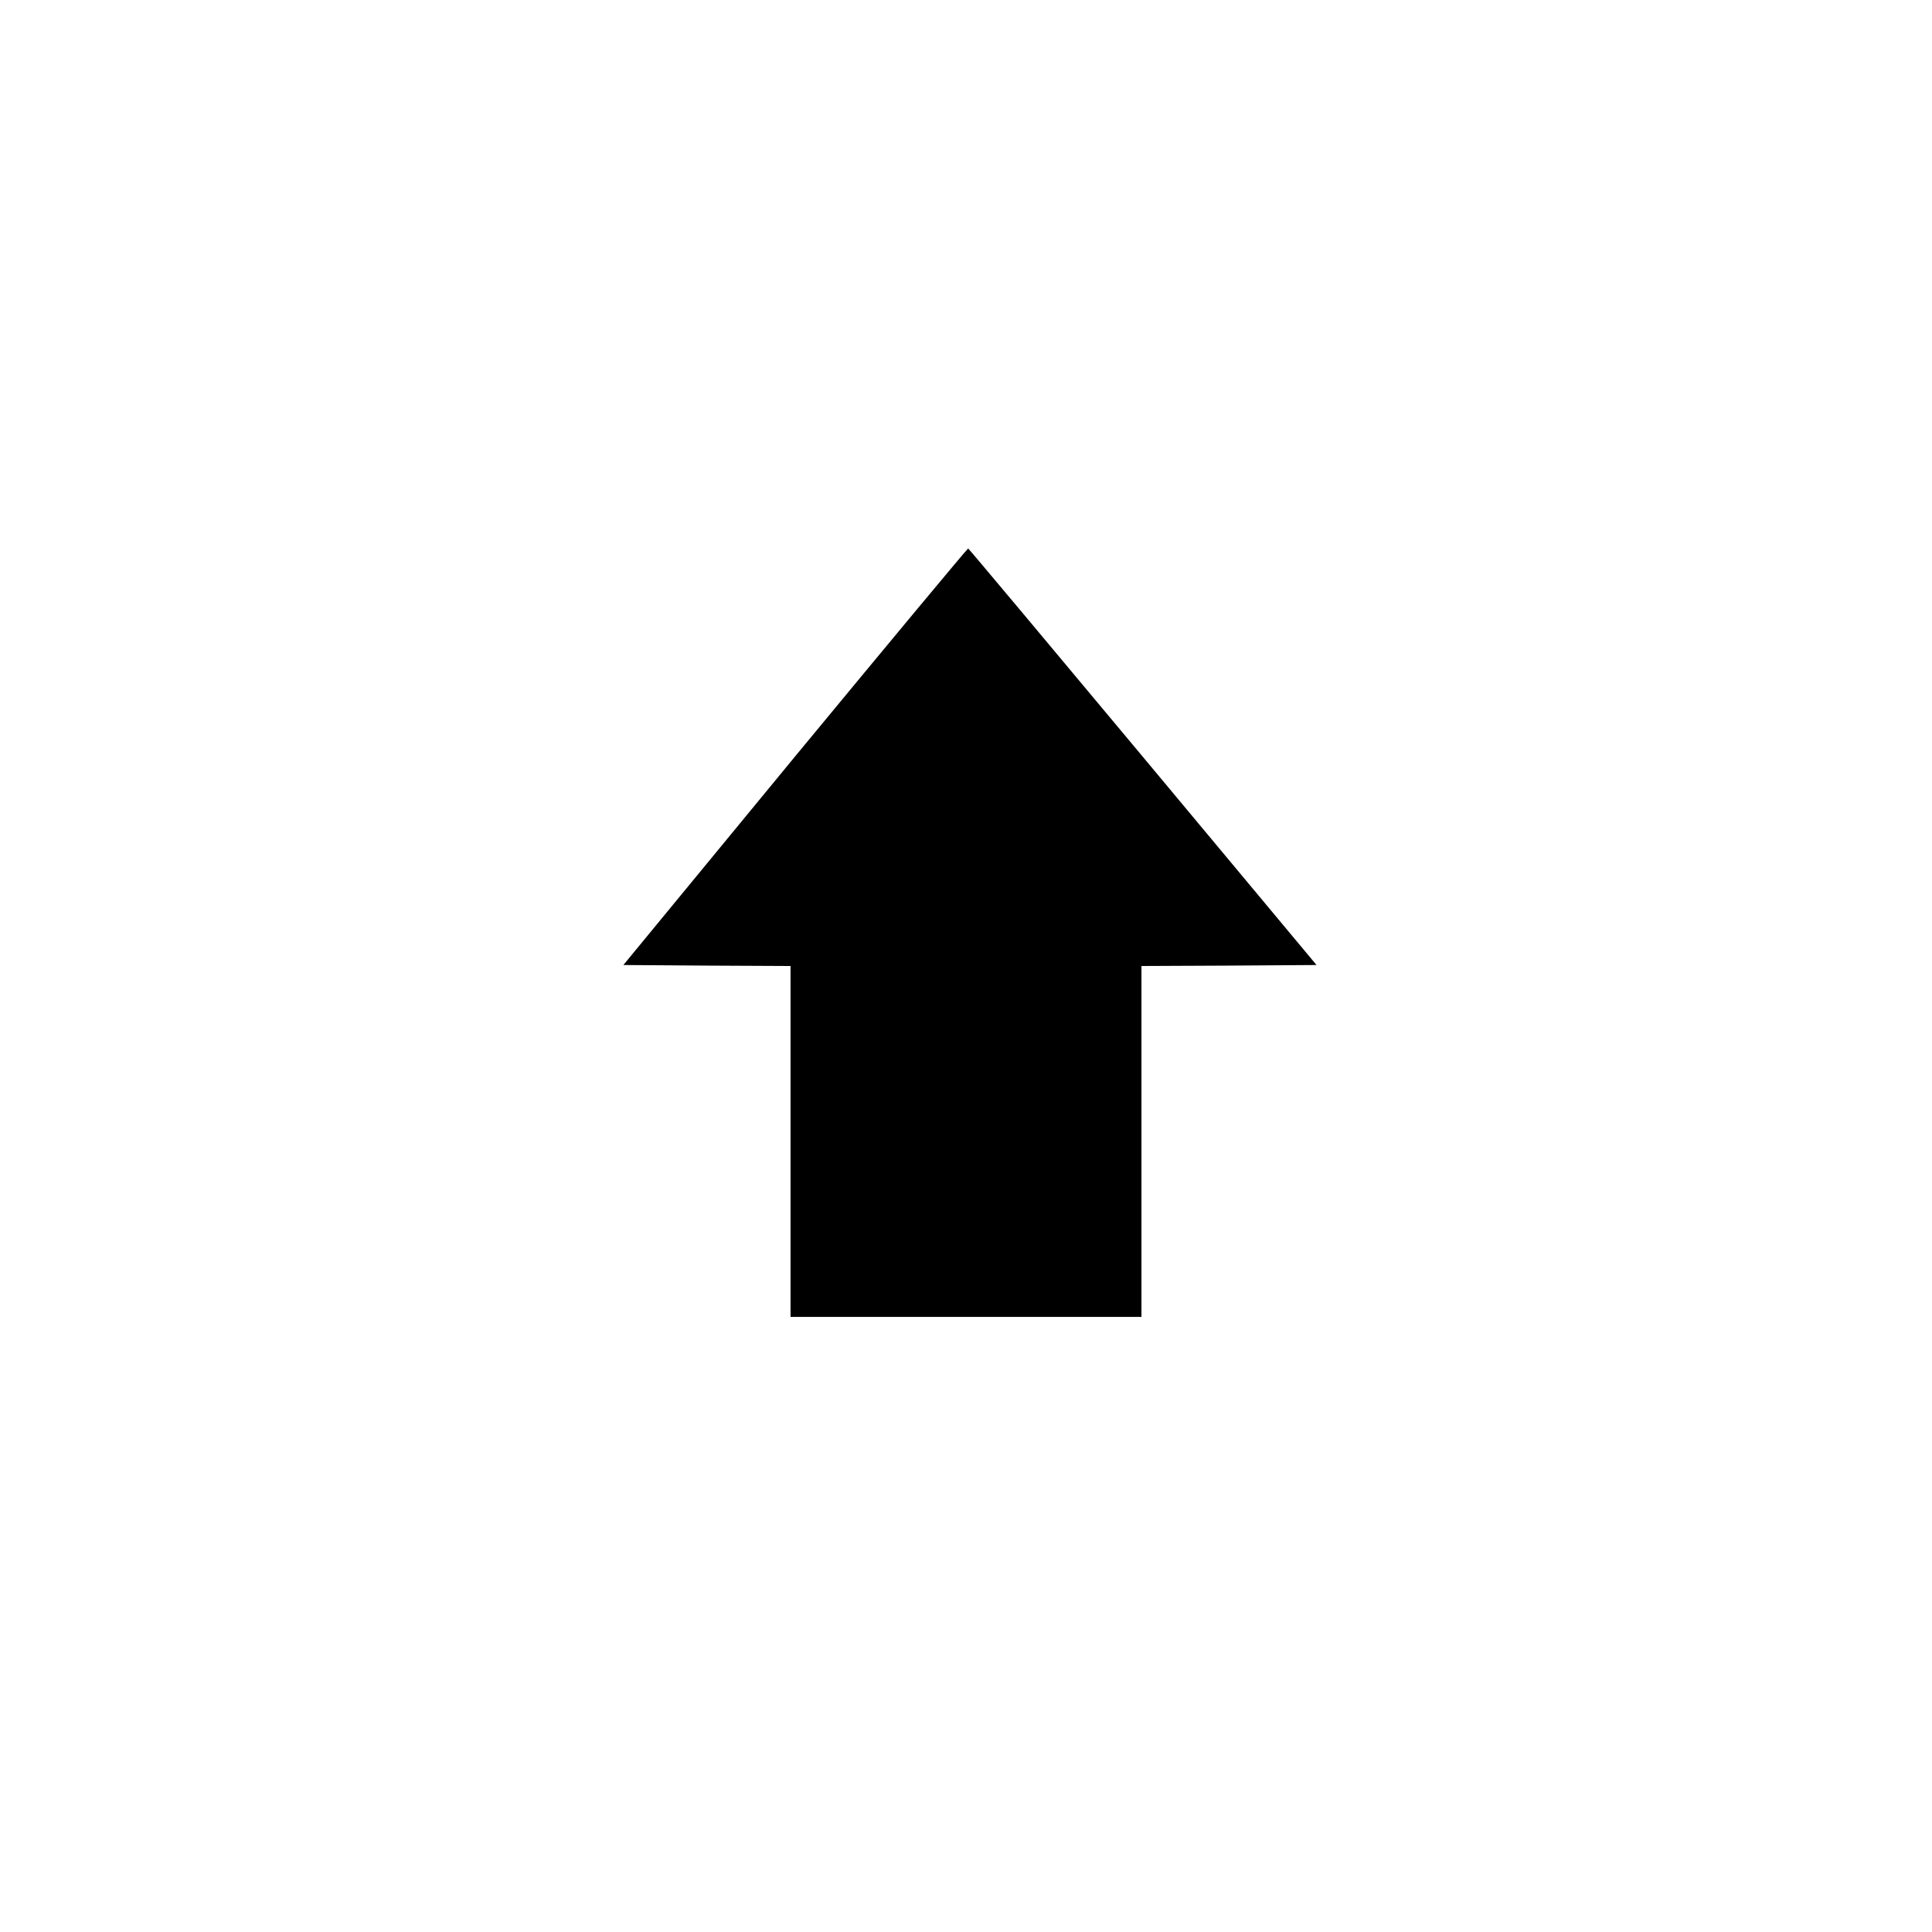 <?xml version="1.0" standalone="no"?>
<!DOCTYPE svg PUBLIC "-//W3C//DTD SVG 20010904//EN"
 "http://www.w3.org/TR/2001/REC-SVG-20010904/DTD/svg10.dtd">
<svg version="1.0" xmlns="http://www.w3.org/2000/svg"
 width="980pt" height="980pt" viewBox="0 0 980 980"
 preserveAspectRatio="xMidYMid meet">
<g transform="translate(0,980) scale(0.1,-0.1)"
fill="#000000" stroke="none">
<path d="M4033 5963 l-871 -1058 424 -3 424 -2 0 -890 0 -890 890 0 890 0 0
890 0 890 444 2 444 3 -880 1055 c-484 580 -883 1056 -887 1058 -3 1 -398
-474 -878 -1055z"/>
</g>
</svg>
